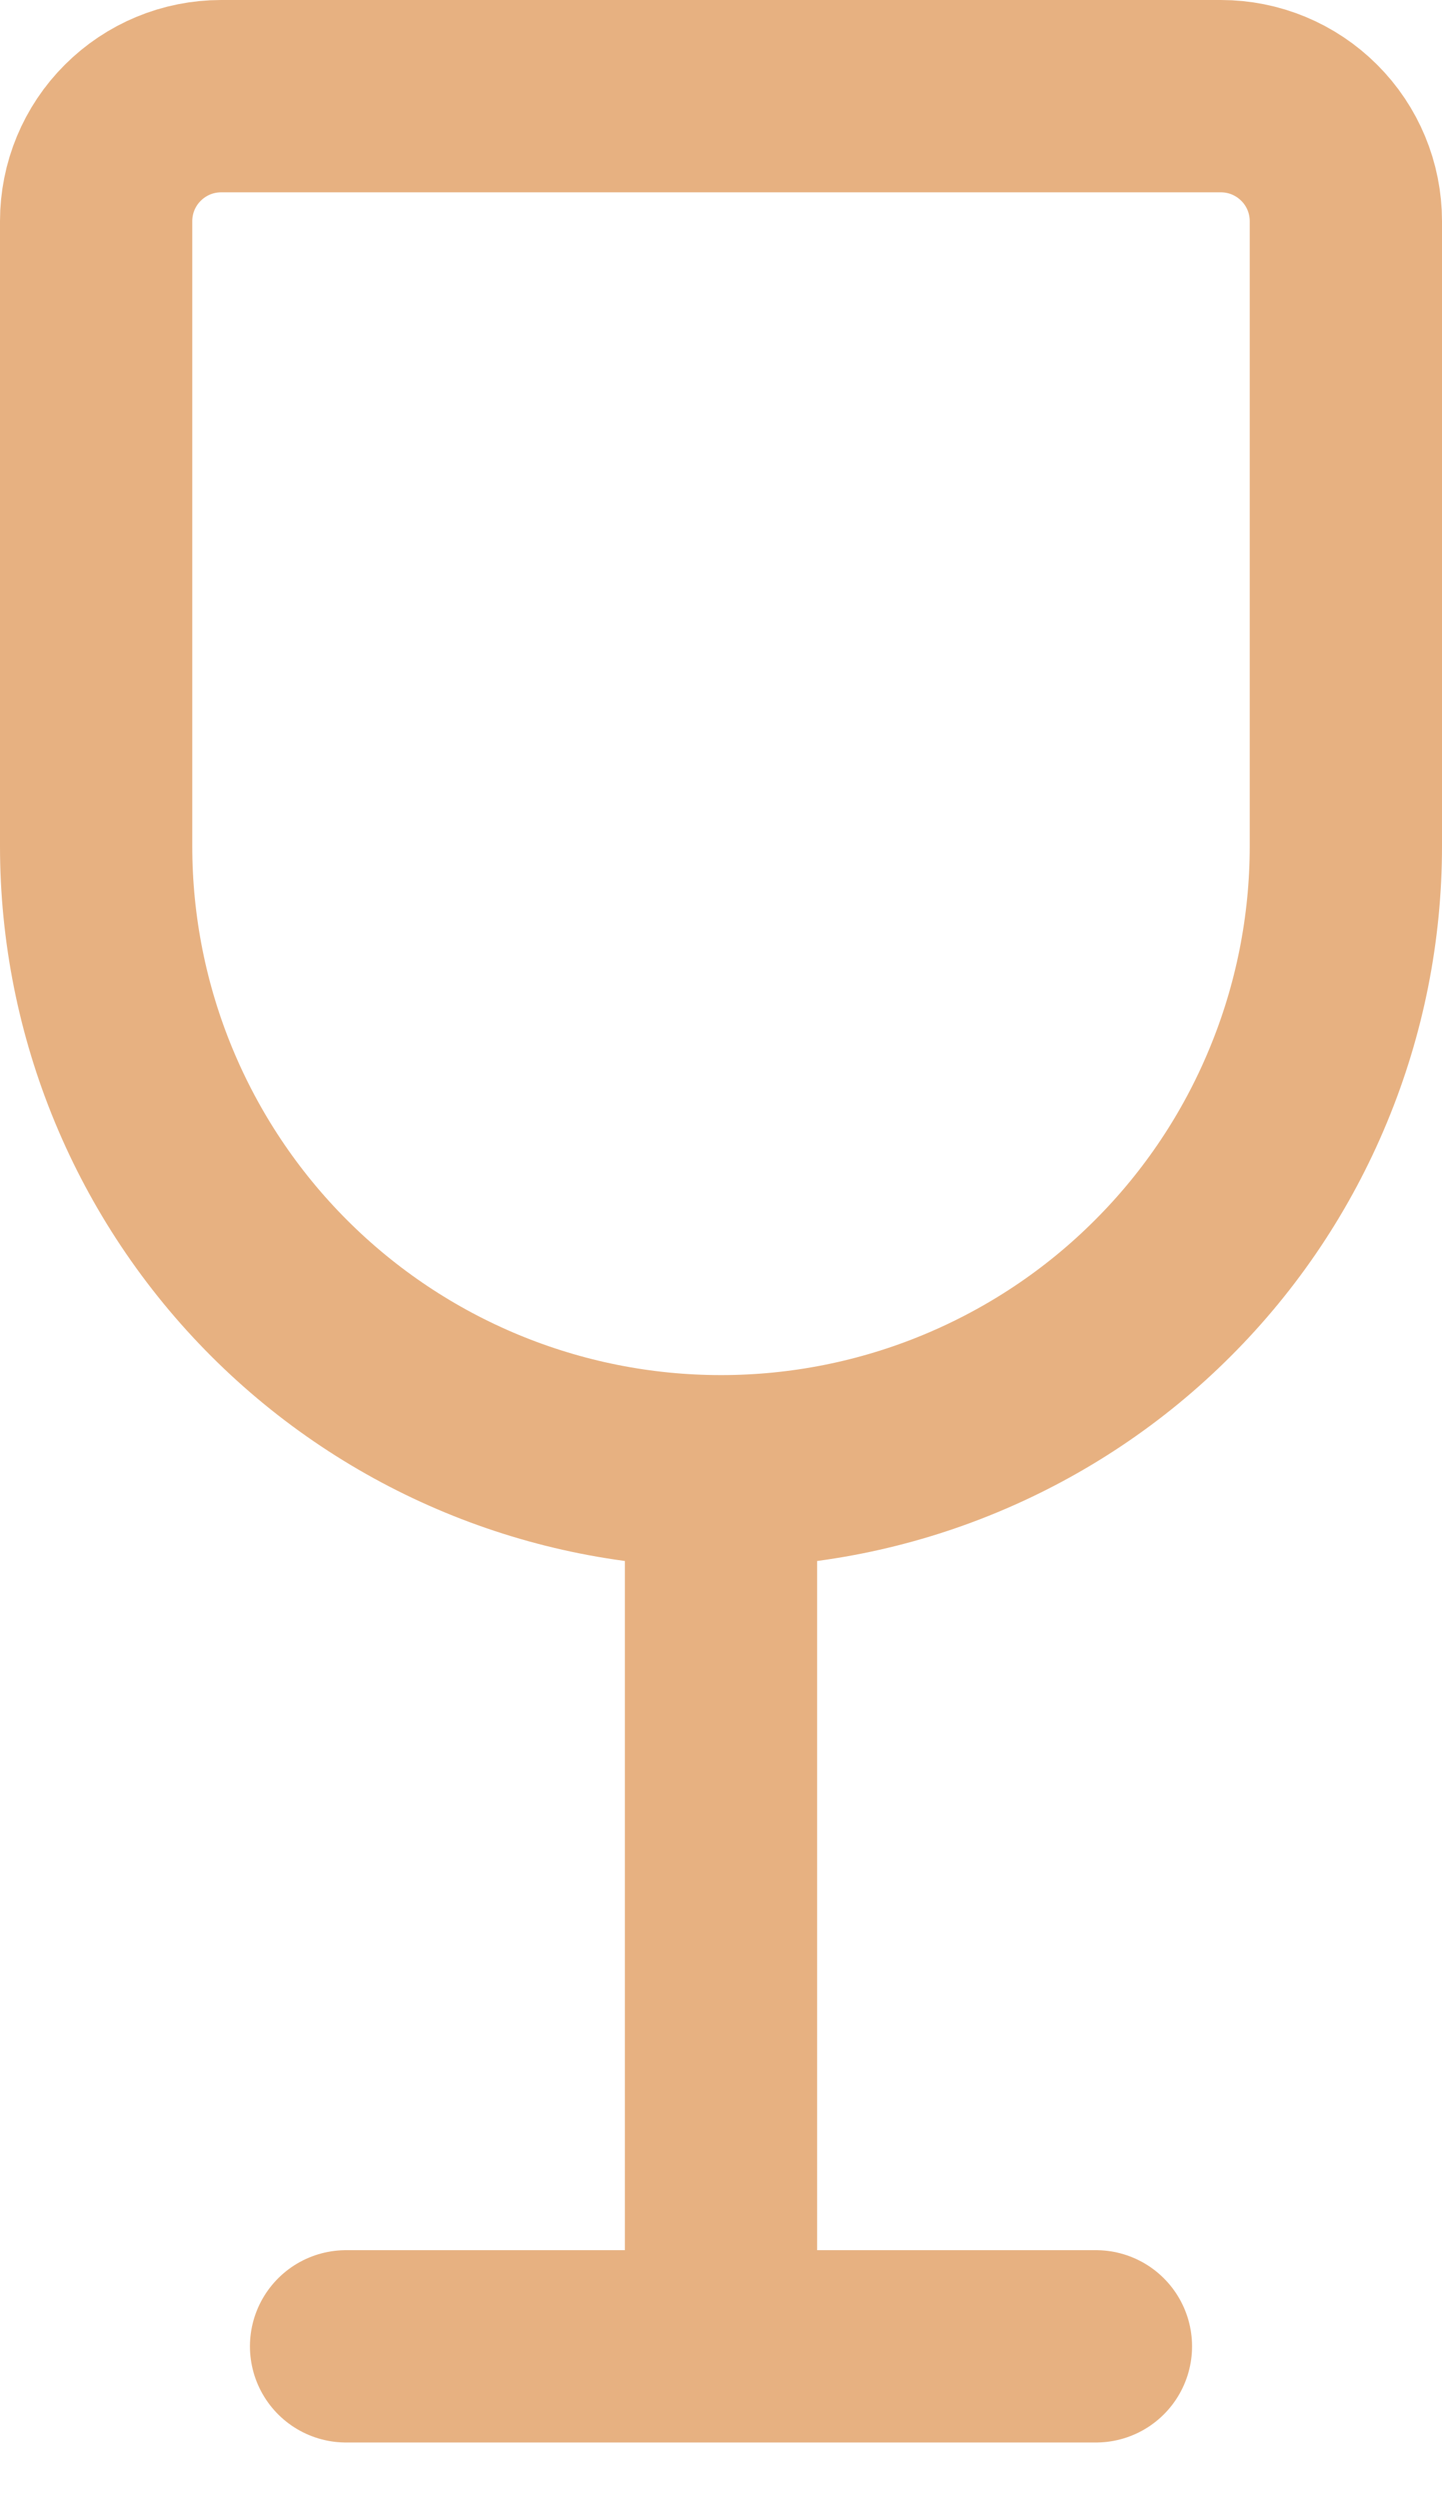 <svg width="15" height="26" viewBox="0 0 15 26" fill="none" xmlns="http://www.w3.org/2000/svg">
<path d="M7.5 15.3V24.4M7.5 15.3C5.776 15.3 4.123 14.615 2.904 13.396C1.685 12.177 1 10.524 1 8.8V2.3C1 1.955 1.137 1.624 1.381 1.381C1.625 1.137 1.955 1 2.3 1H12.7C13.045 1 13.375 1.137 13.619 1.381C13.863 1.624 14 1.955 14 2.3V8.8C14 9.653 13.832 10.499 13.505 11.287C13.179 12.076 12.7 12.793 12.096 13.396C11.493 14 10.776 14.478 9.987 14.805C9.199 15.132 8.354 15.3 7.5 15.3ZM3.6 24.4H11.4" stroke="#E7B181" stroke-width="2" stroke-linecap="round" stroke-linejoin="round"/>
</svg>
